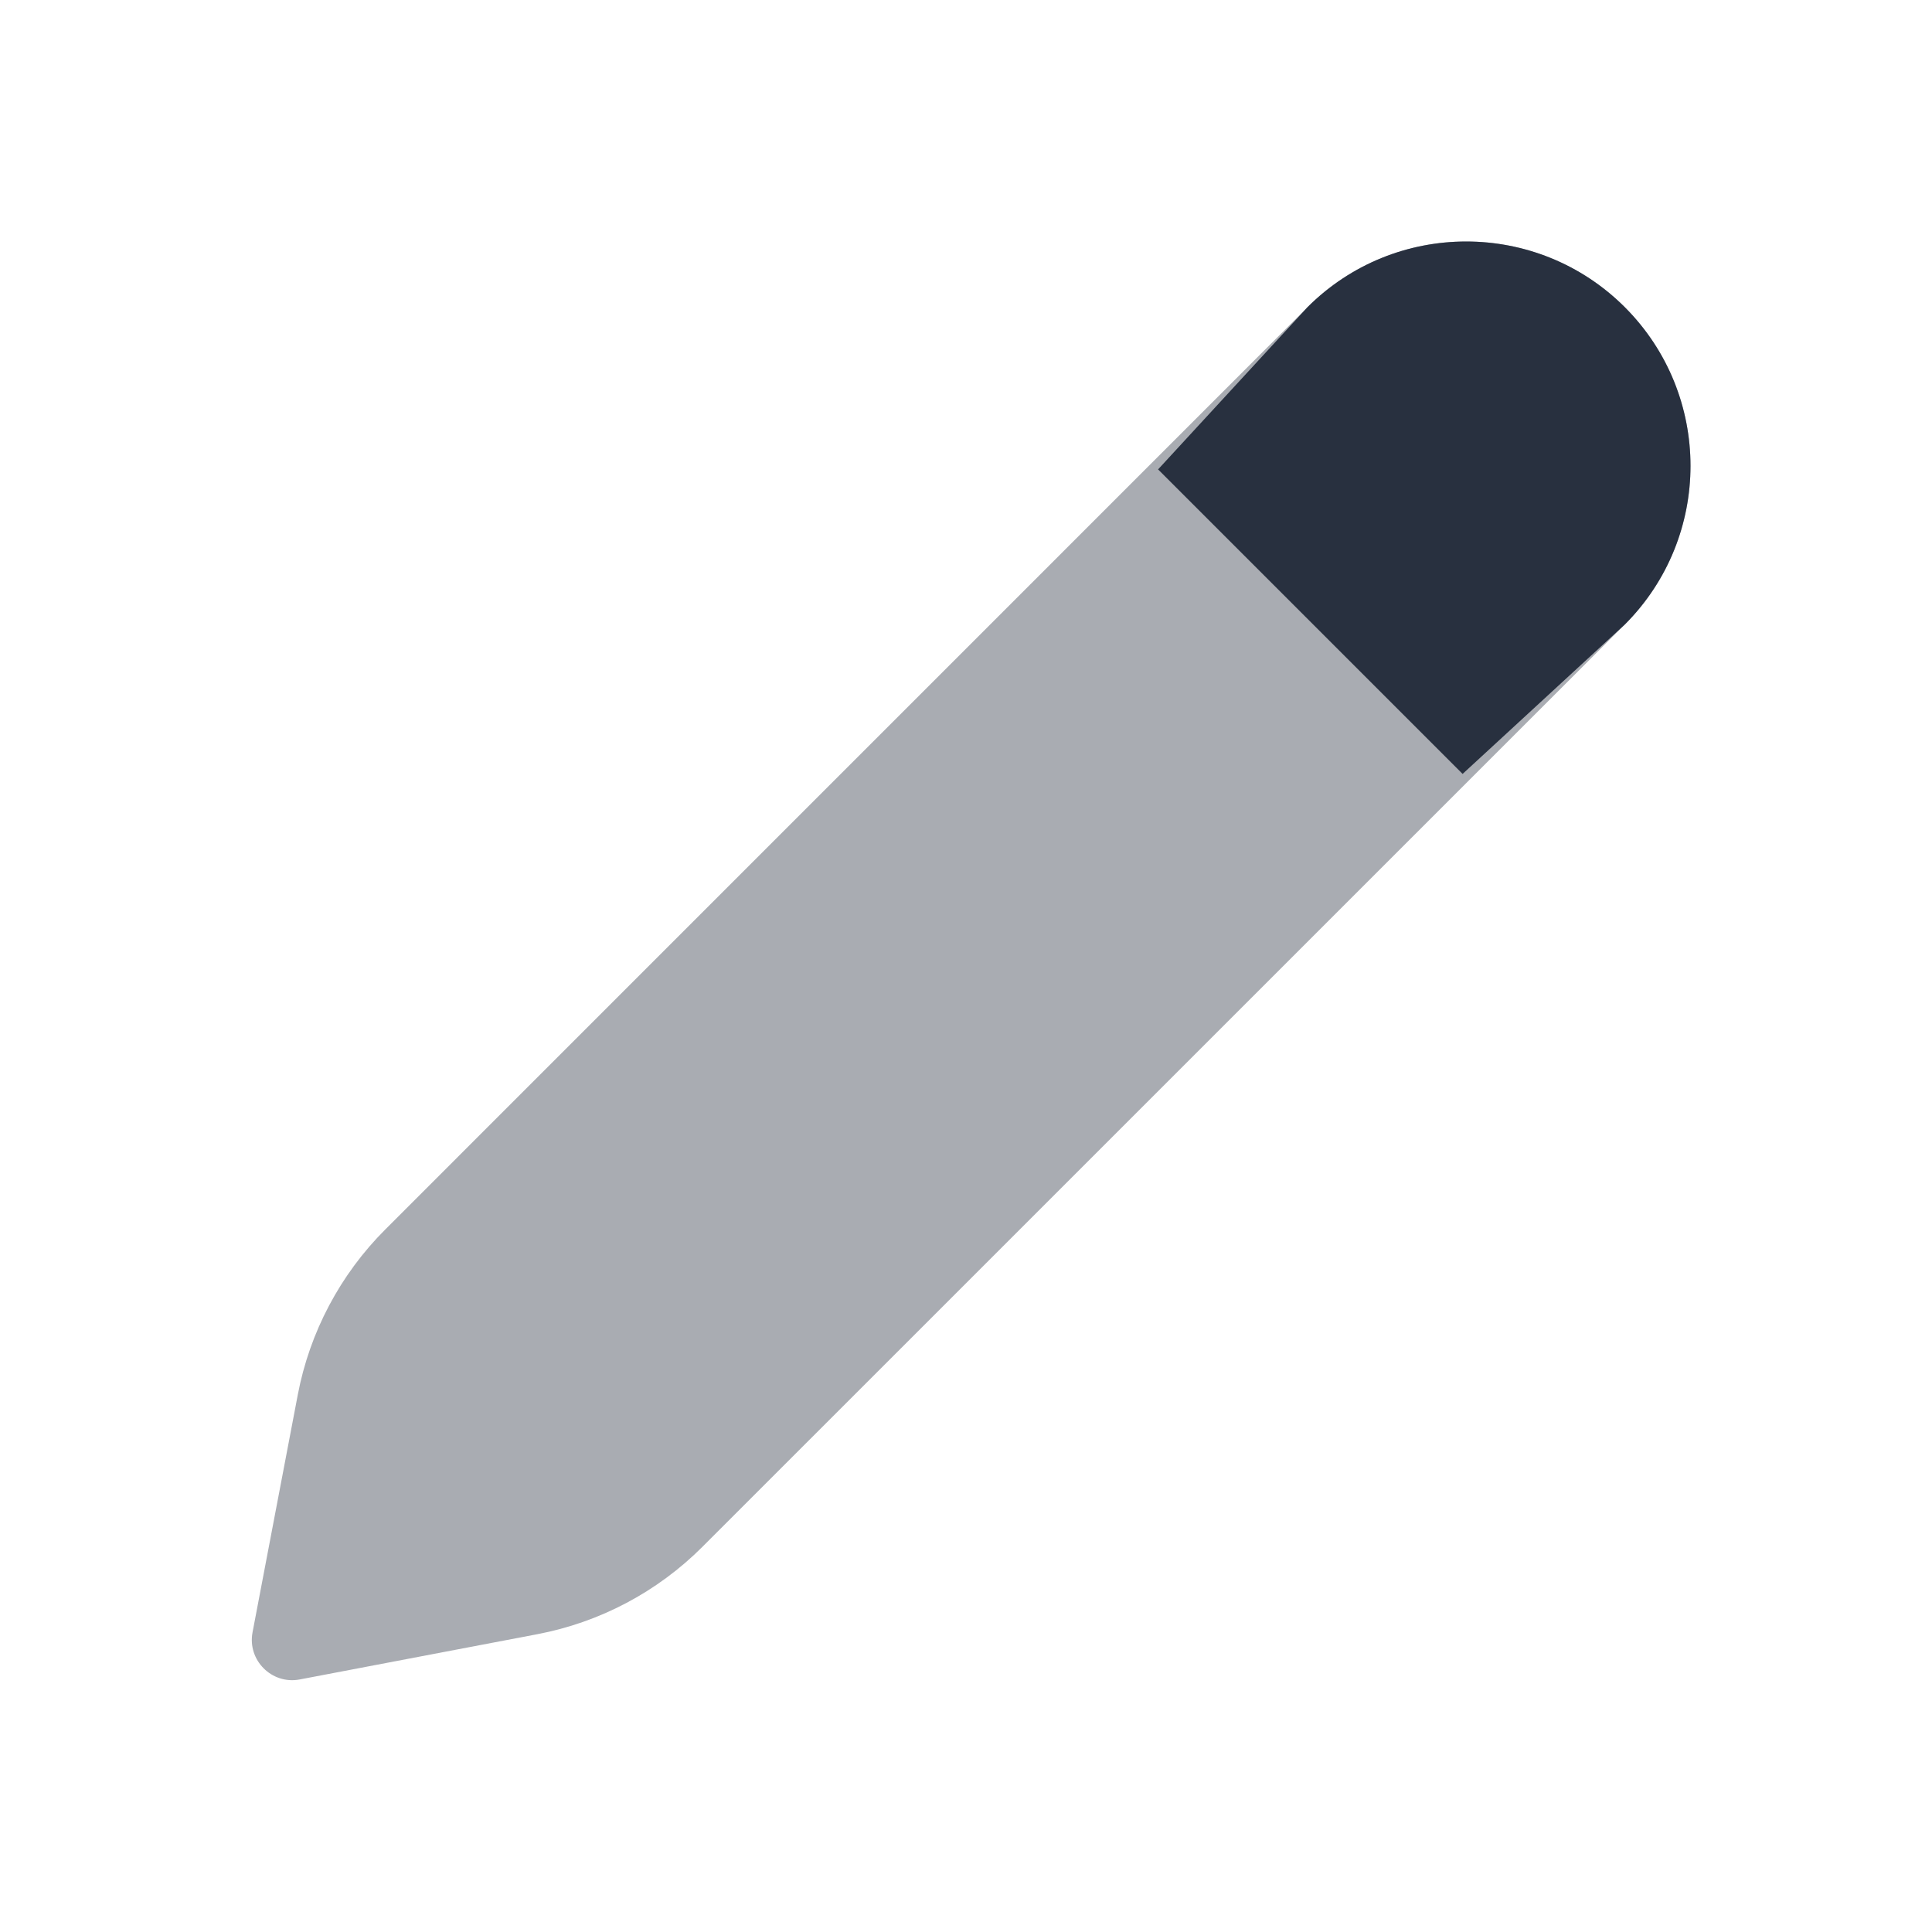 <svg width="24" height="24" viewBox="0 0 24 24" fill="none" xmlns="http://www.w3.org/2000/svg">
<path opacity="0.4" d="M16.242 3.816C17.331 2.728 19.095 2.728 20.184 3.816C21.272 4.905 21.272 6.669 20.184 7.758L8.728 19.213C8.168 19.774 7.452 20.153 6.673 20.301L3.722 20.863C3.376 20.928 3.072 20.624 3.137 20.278L3.699 17.327C3.847 16.549 4.226 15.832 4.787 15.272L16.242 3.816Z" fill="#28303F"/>
<path d="M20.184 7.758C21.272 6.669 21.272 4.905 20.184 3.816C19.095 2.728 17.331 2.728 16.242 3.816L14.386 5.831L18.169 9.614L20.184 7.758Z" fill="#28303F"/>
</svg>
